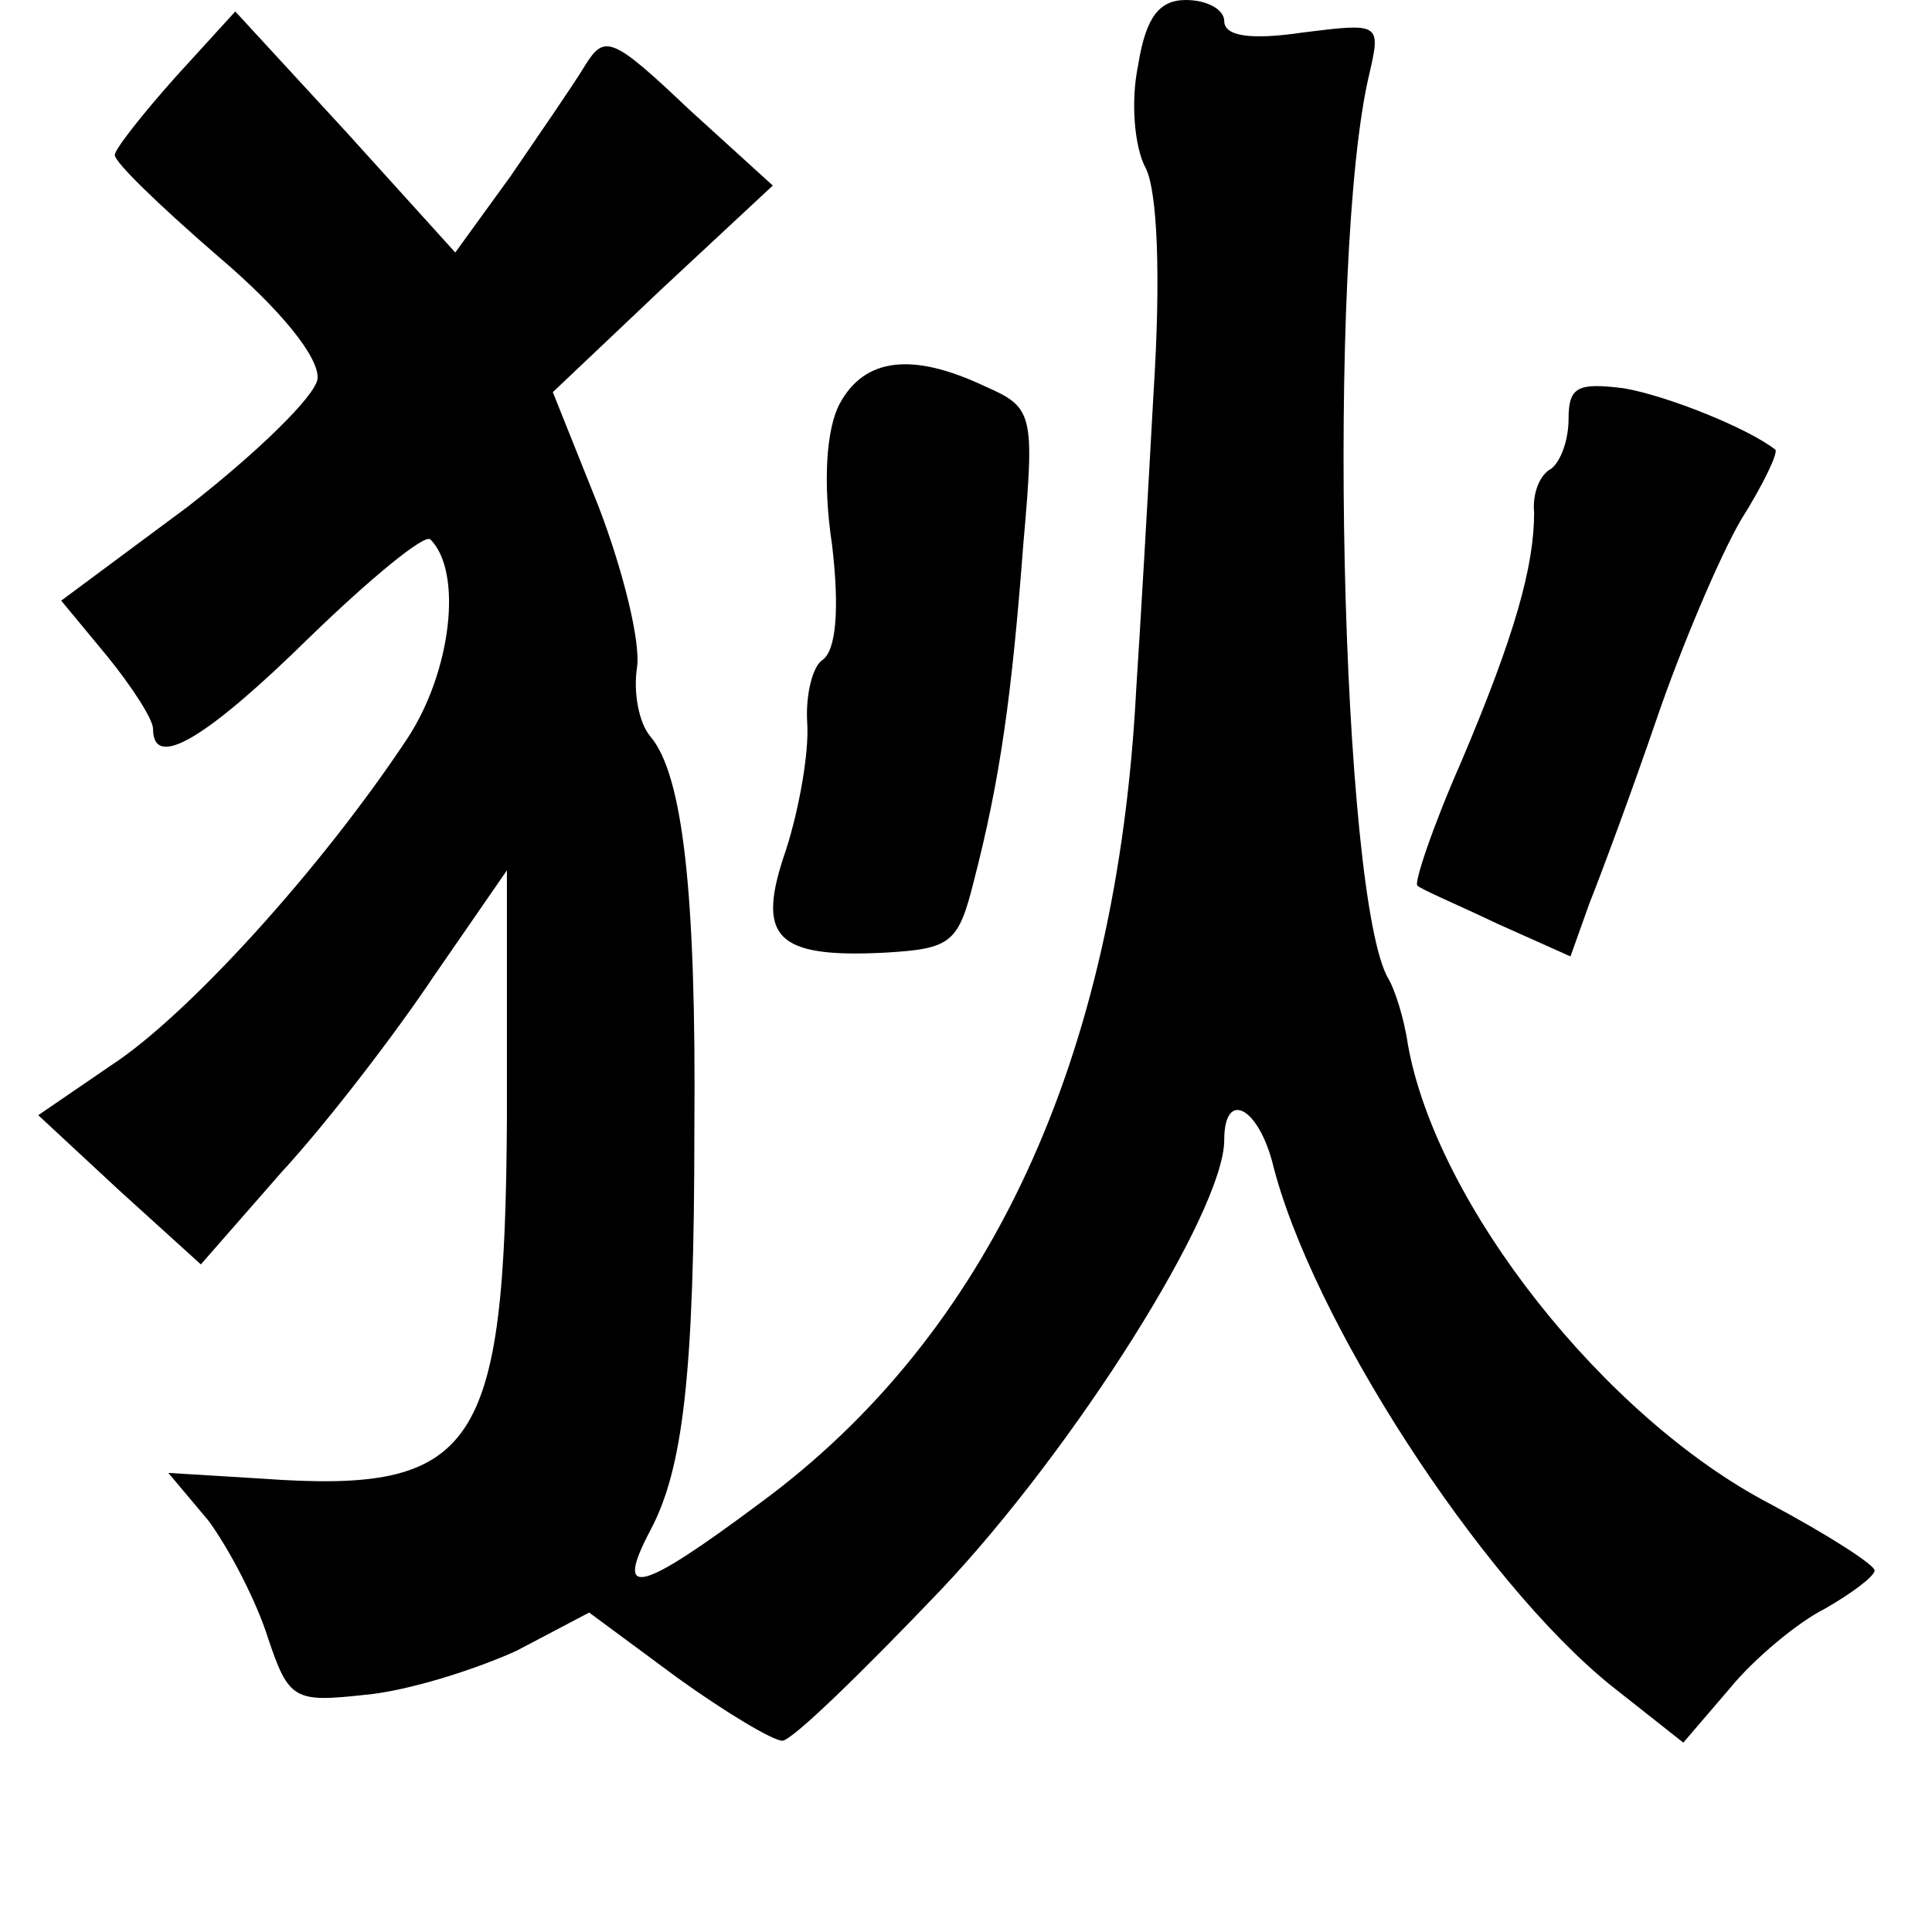 <?xml version="1.0" standalone="no"?>
<!DOCTYPE svg PUBLIC "-//W3C//DTD SVG 20010904//EN"
 "http://www.w3.org/TR/2001/REC-SVG-20010904/DTD/svg10.dtd">
<svg version="1.0" xmlns="http://www.w3.org/2000/svg"
 width="101pt" height="101pt" viewBox="0 0 101 101"
 preserveAspectRatio="xMidYMid meet">
<g transform="translate(0,101) scale(0.1,-0.1)"
fill="#000000" stroke="none">
<path d="M595 976 c-4 -19 -2 -43 4 -54 6 -12 8 -56 4 -118 -3 -55 -7 -124 -9
-154 -10 -194 -77 -338 -197 -426 -63 -47 -76 -50 -57 -14 17 32 23 81 23 210
1 123 -6 185 -23 205 -6 7 -9 23 -7 36 2 13 -7 50 -20 84 l-24 60 57 54 58 54
-44 40 c-40 38 -44 39 -54 23 -6 -10 -24 -36 -39 -58 l-29 -40 -57 63 -58 63
-31 -34 c-17 -19 -32 -38 -32 -41 0 -4 24 -27 54 -53 33 -28 53 -53 52 -64 -1
-9 -32 -39 -68 -67 l-66 -49 24 -29 c13 -16 24 -33 24 -38 0 -22 28 -5 82 48
32 31 60 54 63 51 17 -17 11 -69 -12 -104 -45 -68 -115 -145 -155 -171 l-38
-26 42 -39 43 -39 42 48 c24 26 60 73 80 103 l38 55 0 -130 c-1 -173 -16 -196
-128 -188 l-49 3 21 -25 c11 -15 25 -42 31 -61 11 -33 14 -34 51 -30 22 2 57
13 79 23 l38 20 46 -34 c25 -18 50 -33 55 -33 5 0 42 36 83 79 70 74 148 198
148 235 0 26 17 18 25 -11 20 -82 109 -219 177 -274 l38 -30 24 28 c13 16 36
35 50 42 14 8 26 17 26 20 0 3 -25 19 -55 35 -86 45 -174 156 -189 240 -2 14
-7 29 -10 34 -25 41 -33 379 -10 474 6 26 5 26 -35 21 -27 -4 -41 -2 -41 6 0
6 -9 11 -20 11 -14 0 -21 -9 -25 -34z"/>
<path d="M439 799 c-7 -13 -9 -41 -4 -74 4 -34 2 -55 -5 -60 -5 -3 -9 -18 -8
-33 1 -15 -4 -44 -11 -66 -16 -46 -6 -57 52 -54 34 2 38 5 46 37 14 54 20 98
26 177 6 68 5 71 -20 82 -38 18 -63 15 -76 -9z"/>
<path d="M820 791 c0 -11 -4 -22 -9 -26 -6 -3 -10 -13 -9 -23 0 -28 -10 -64
-38 -130 -15 -34 -25 -64 -23 -65 2 -2 21 -10 42 -20 l38 -17 10 28 c6 15 22
58 35 96 13 38 33 85 44 104 12 19 20 36 18 37 -14 11 -56 28 -79 32 -24 3
-29 1 -29 -16z"/>
</g>
</svg>
